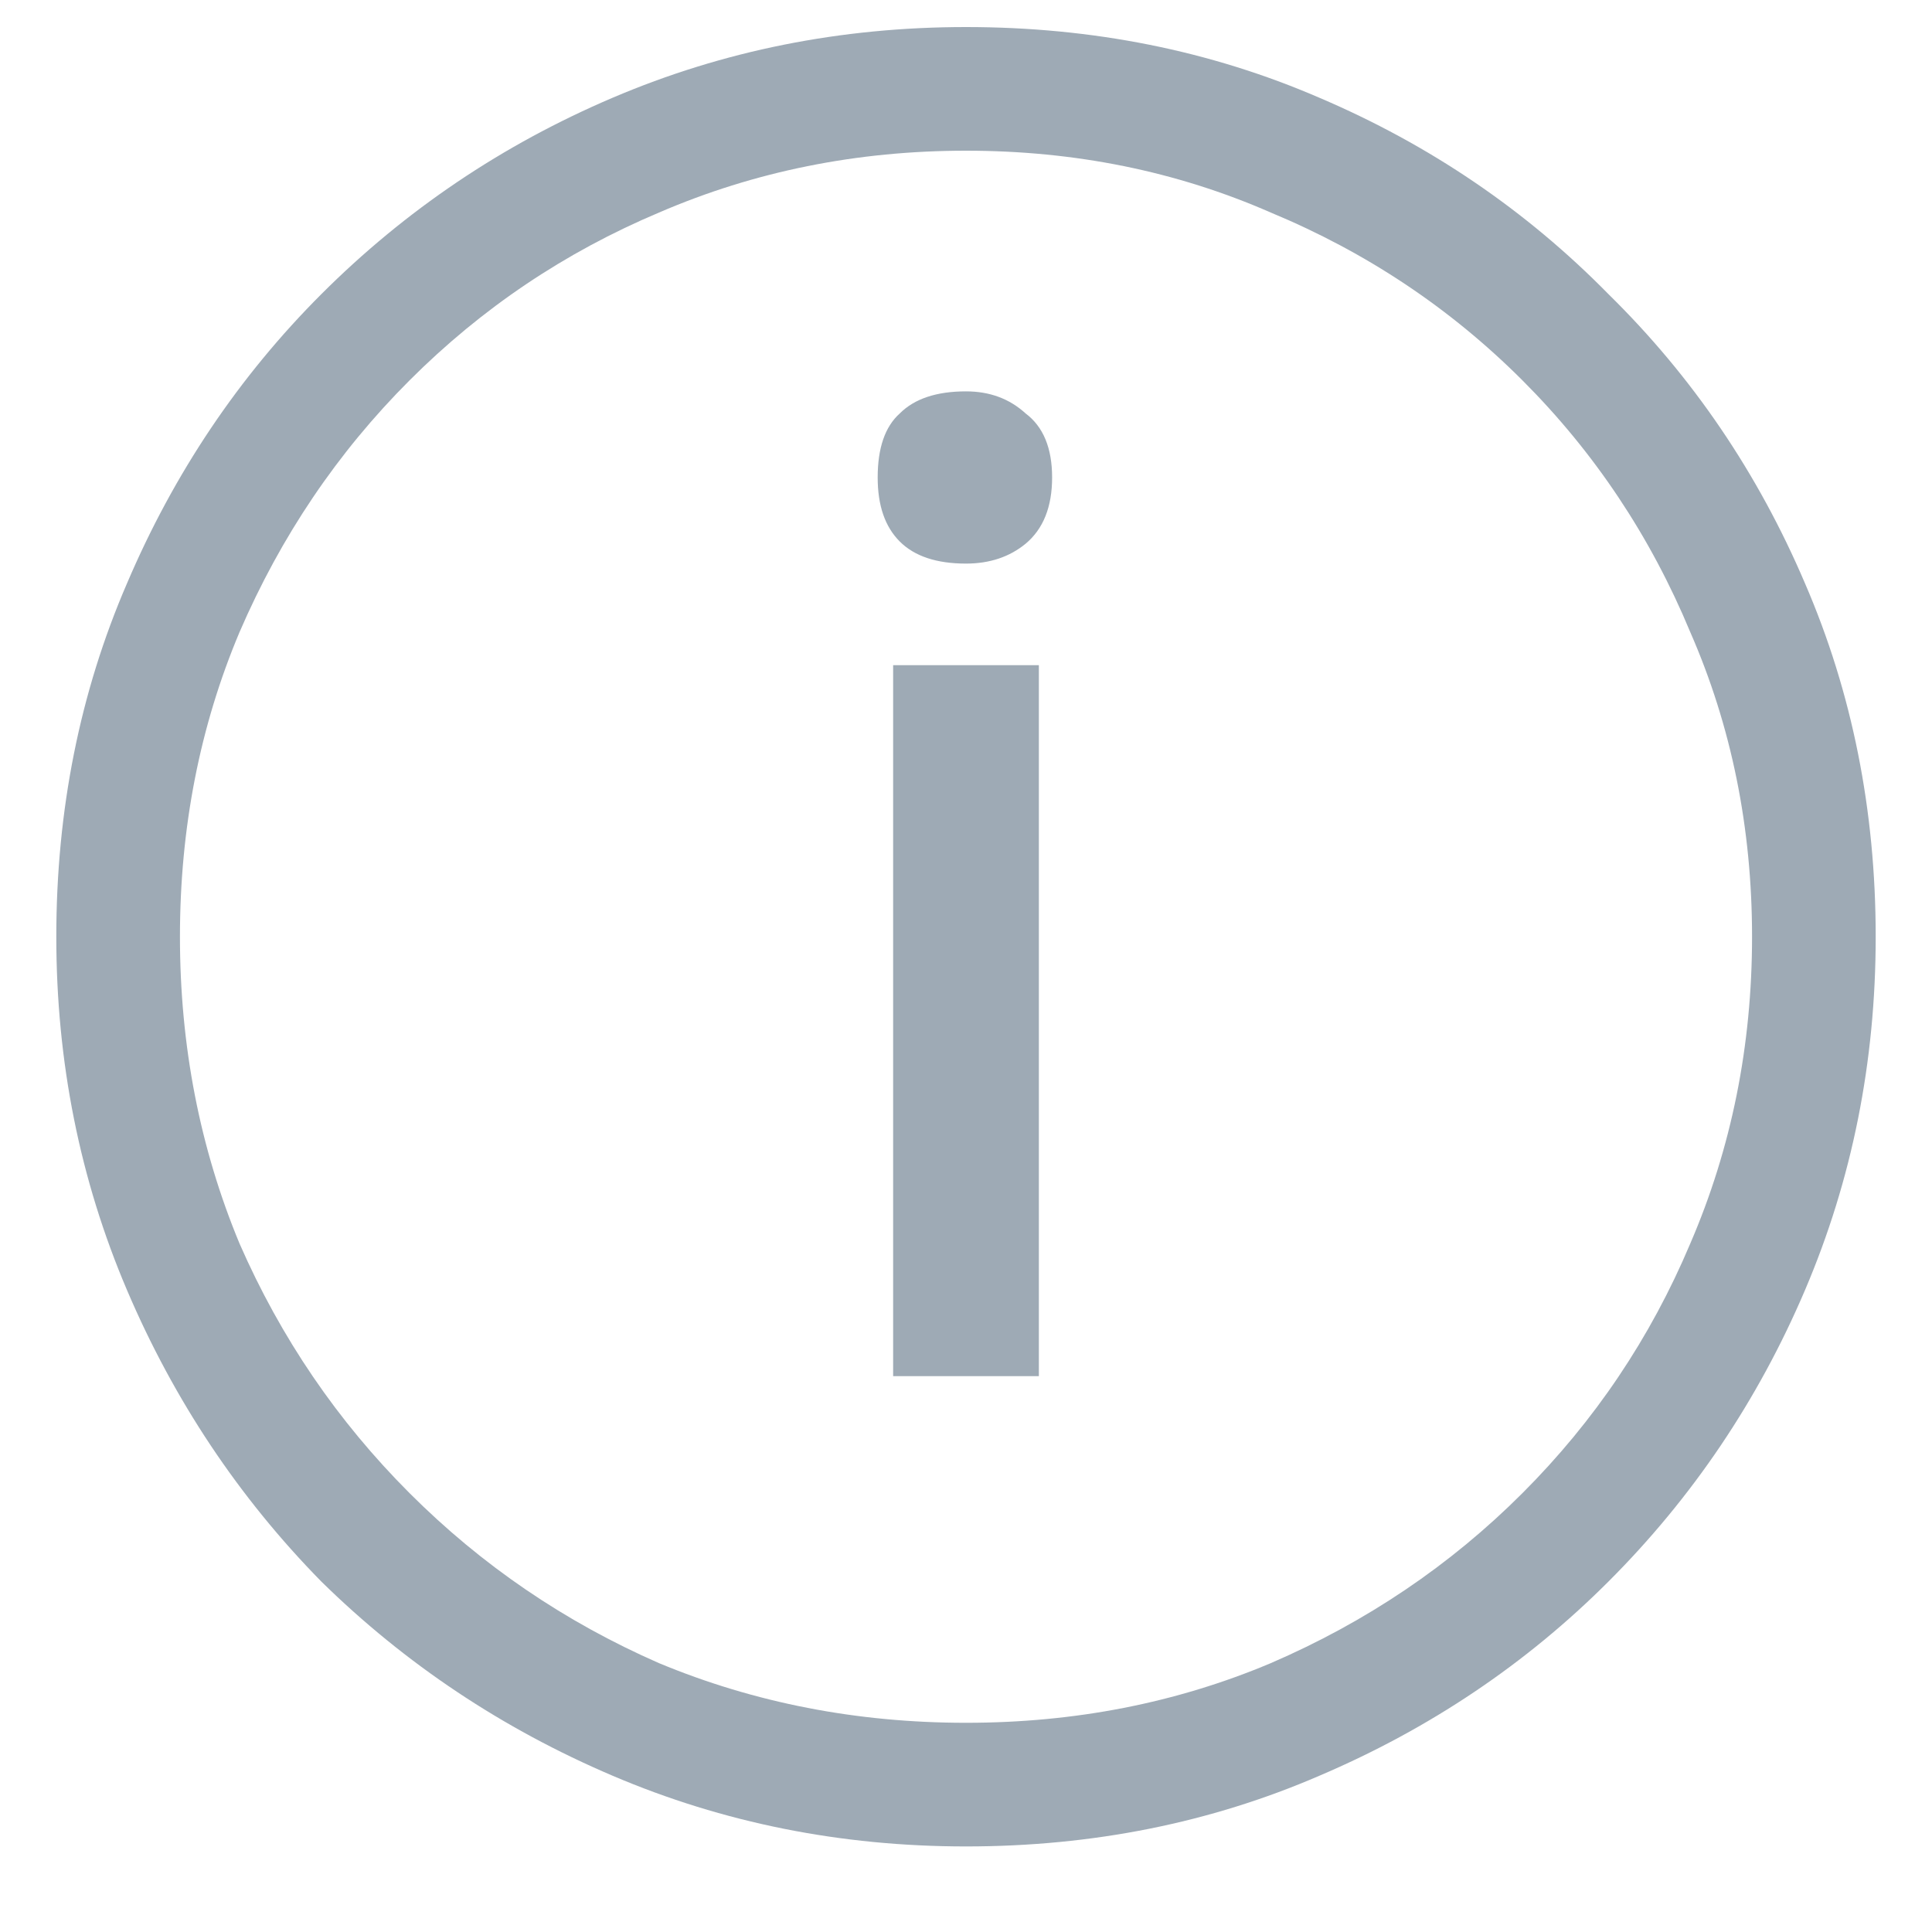 <svg width="14" height="14" viewBox="0 0 14 14" fill="none" xmlns="http://www.w3.org/2000/svg">
<path d="M6.472 9.972V4.82H7.528V9.972H6.472ZM7 4.084C6.787 4.084 6.627 4.031 6.52 3.924C6.413 3.817 6.36 3.663 6.36 3.46C6.36 3.247 6.413 3.092 6.52 2.996C6.627 2.889 6.787 2.836 7 2.836C7.171 2.836 7.315 2.889 7.432 2.996C7.56 3.092 7.624 3.247 7.624 3.46C7.624 3.673 7.56 3.833 7.432 3.94C7.315 4.036 7.171 4.084 7 4.084ZM7 13.38C6.093 13.38 5.24 13.209 4.44 12.868C3.64 12.527 2.936 12.057 2.328 11.46C1.731 10.852 1.261 10.148 0.92 9.348C0.579 8.548 0.408 7.695 0.408 6.788C0.408 5.871 0.579 5.017 0.92 4.228C1.261 3.428 1.731 2.729 2.328 2.132C2.936 1.524 3.64 1.049 4.44 0.708C5.24 0.367 6.093 0.196 7 0.196C7.917 0.196 8.771 0.367 9.56 0.708C10.36 1.049 11.059 1.524 11.656 2.132C12.264 2.729 12.739 3.428 13.08 4.228C13.421 5.017 13.592 5.871 13.592 6.788C13.592 7.695 13.421 8.548 13.08 9.348C12.739 10.148 12.264 10.852 11.656 11.46C11.059 12.057 10.36 12.527 9.56 12.868C8.771 13.209 7.917 13.38 7 13.38ZM7 12.484C7.789 12.484 8.525 12.34 9.208 12.052C9.901 11.753 10.509 11.343 11.032 10.82C11.555 10.297 11.96 9.695 12.248 9.012C12.547 8.319 12.696 7.577 12.696 6.788C12.696 5.999 12.547 5.263 12.248 4.58C11.96 3.887 11.555 3.279 11.032 2.756C10.509 2.233 9.901 1.828 9.208 1.54C8.525 1.241 7.789 1.092 7 1.092C6.211 1.092 5.469 1.241 4.776 1.54C4.093 1.828 3.491 2.233 2.968 2.756C2.445 3.279 2.035 3.887 1.736 4.58C1.448 5.263 1.304 5.999 1.304 6.788C1.304 7.577 1.448 8.319 1.736 9.012C2.035 9.695 2.445 10.297 2.968 10.82C3.491 11.343 4.093 11.753 4.776 12.052C5.469 12.34 6.211 12.484 7 12.484Z" fill="#9EAAB5"/>
</svg>
